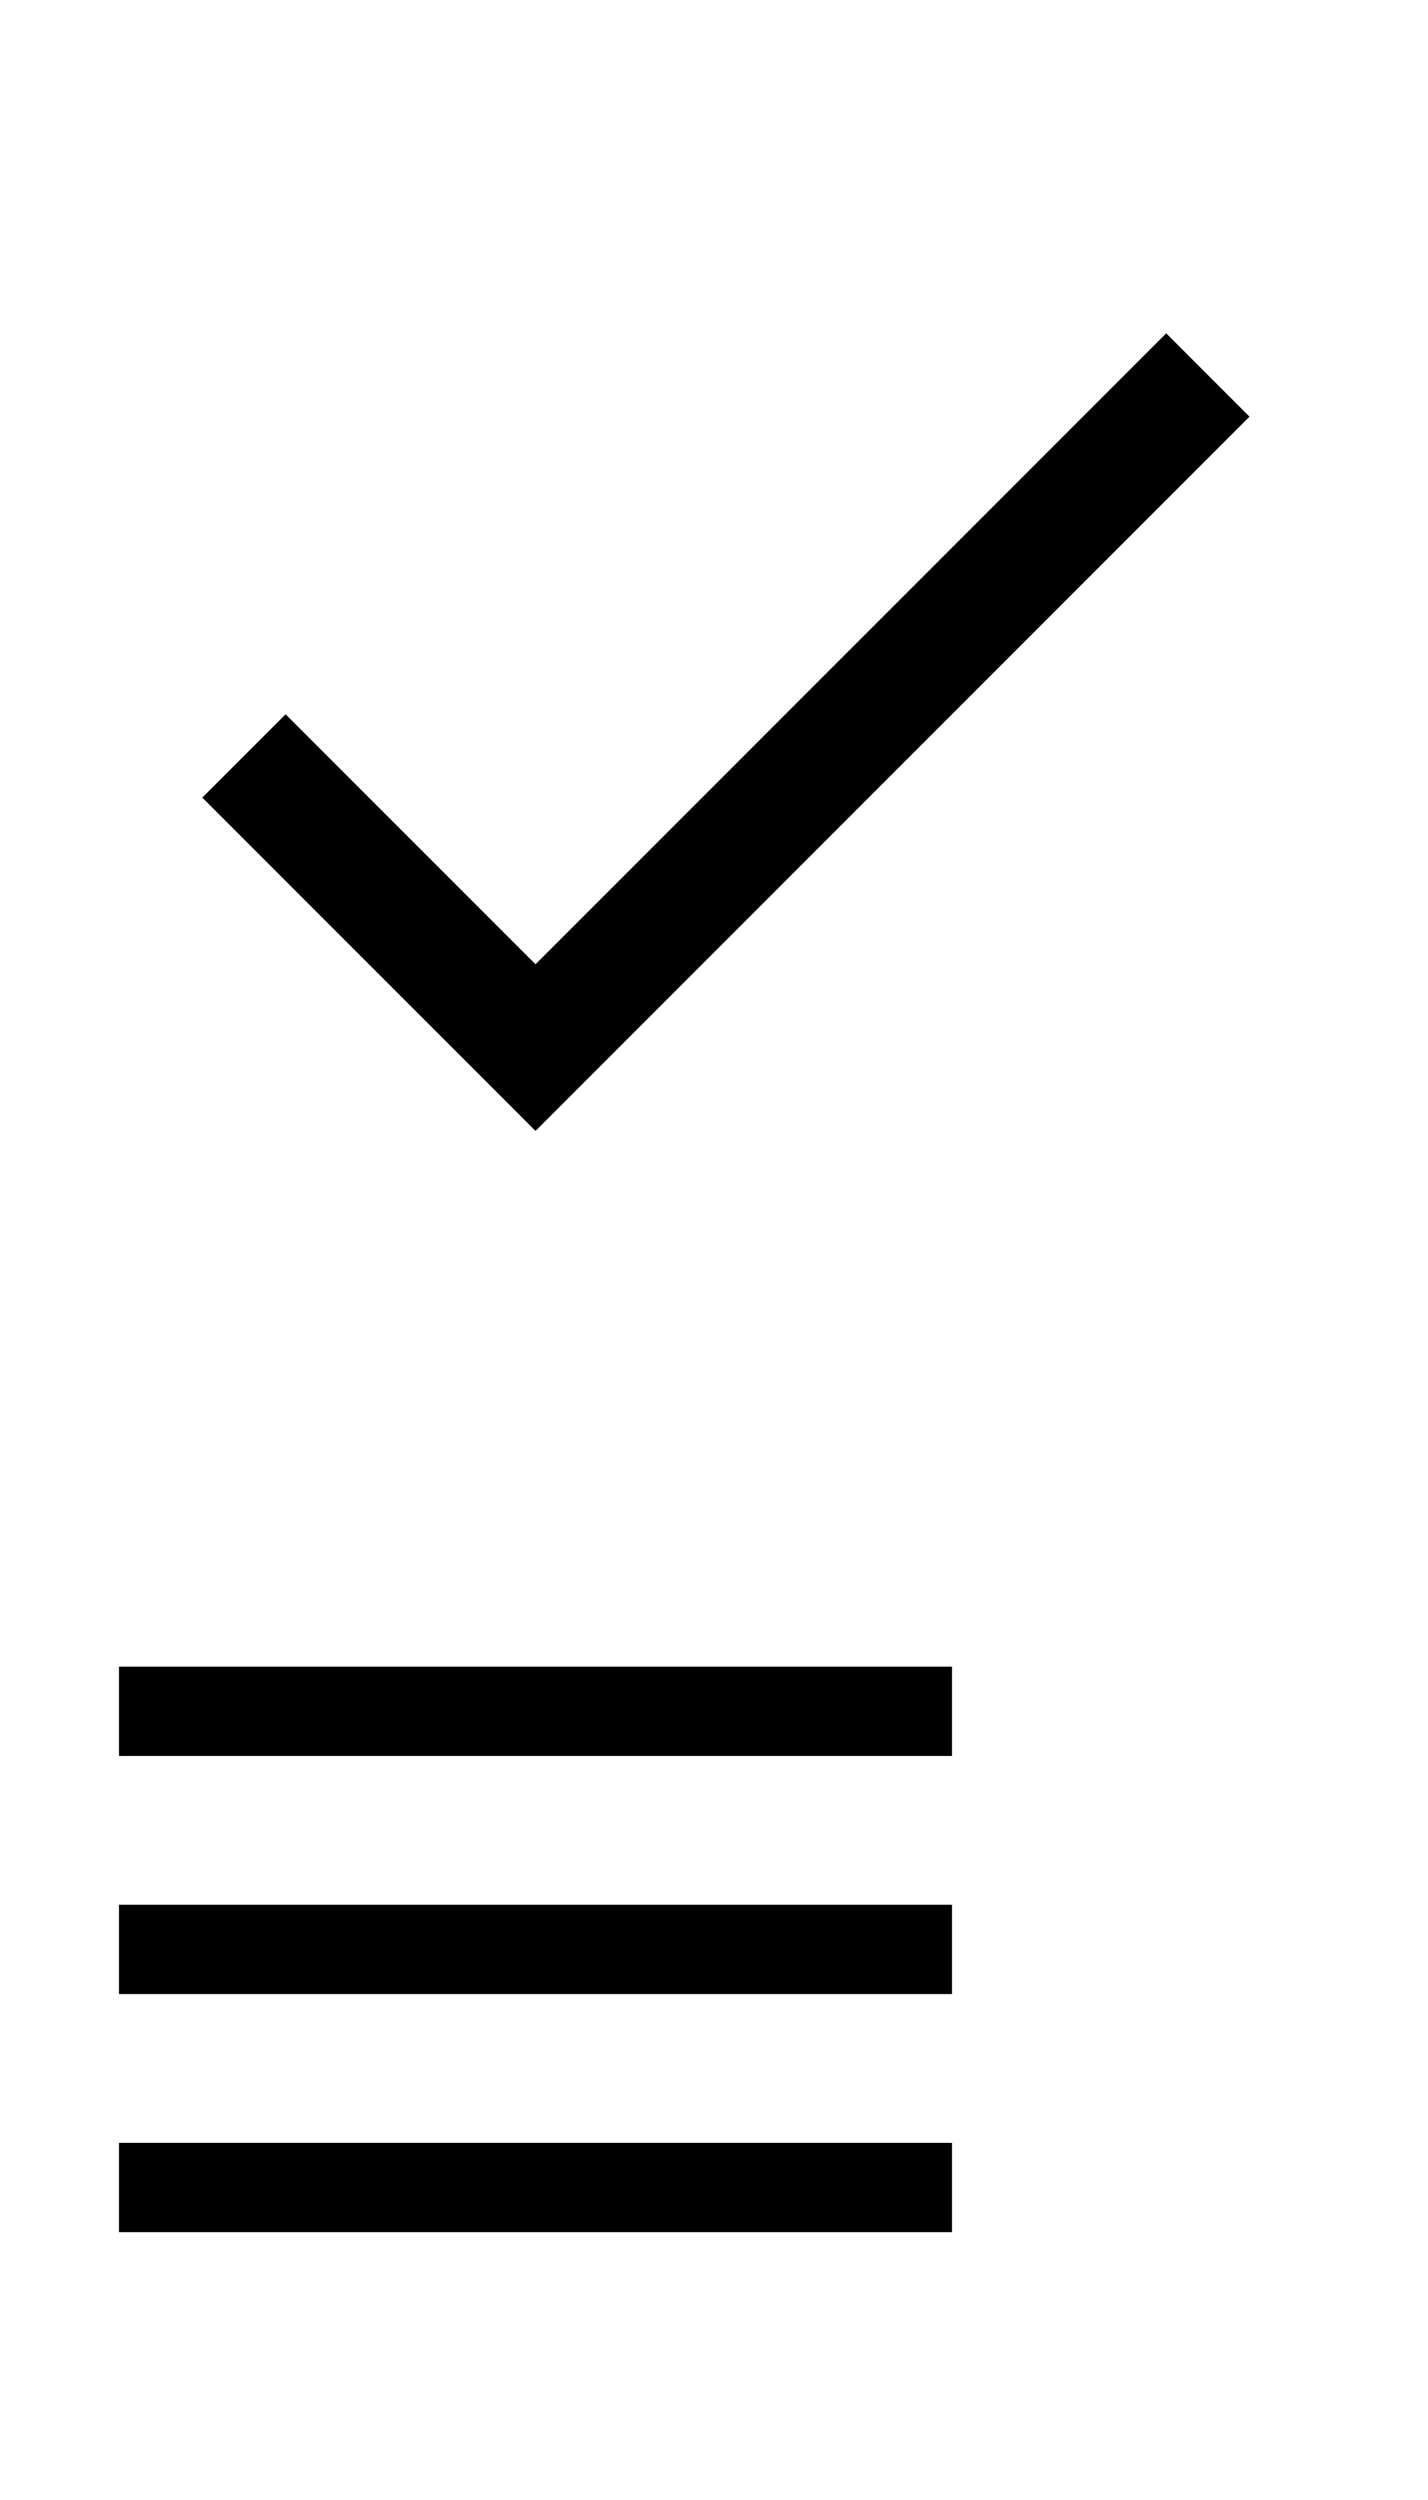 <svg xmlns="http://www.w3.org/2000/svg" xmlns:xlink="http://www.w3.org/1999/xlink" width="24" height="42" viewBox="0 0 24 42"><svg height="24" viewBox="0 0 24 24" width="24" id="ic_done" y="0"><path d="M0 0h24v24H0z" fill="none"></path><path d="M9 16.2L4.8 12l-1.4 1.4L9 19 21 7l-1.4-1.4L9 16.2z"></path></svg><svg width="18" height="18" viewBox="0 0 18 18" id="menu" y="24"><path d="M0 0h18v18H0z" fill="none"></path><path d="M2 13.5h14V12H2v1.5zm0-4h14V8H2v1.5zM2 4v1.5h14V4H2z"></path></svg></svg>